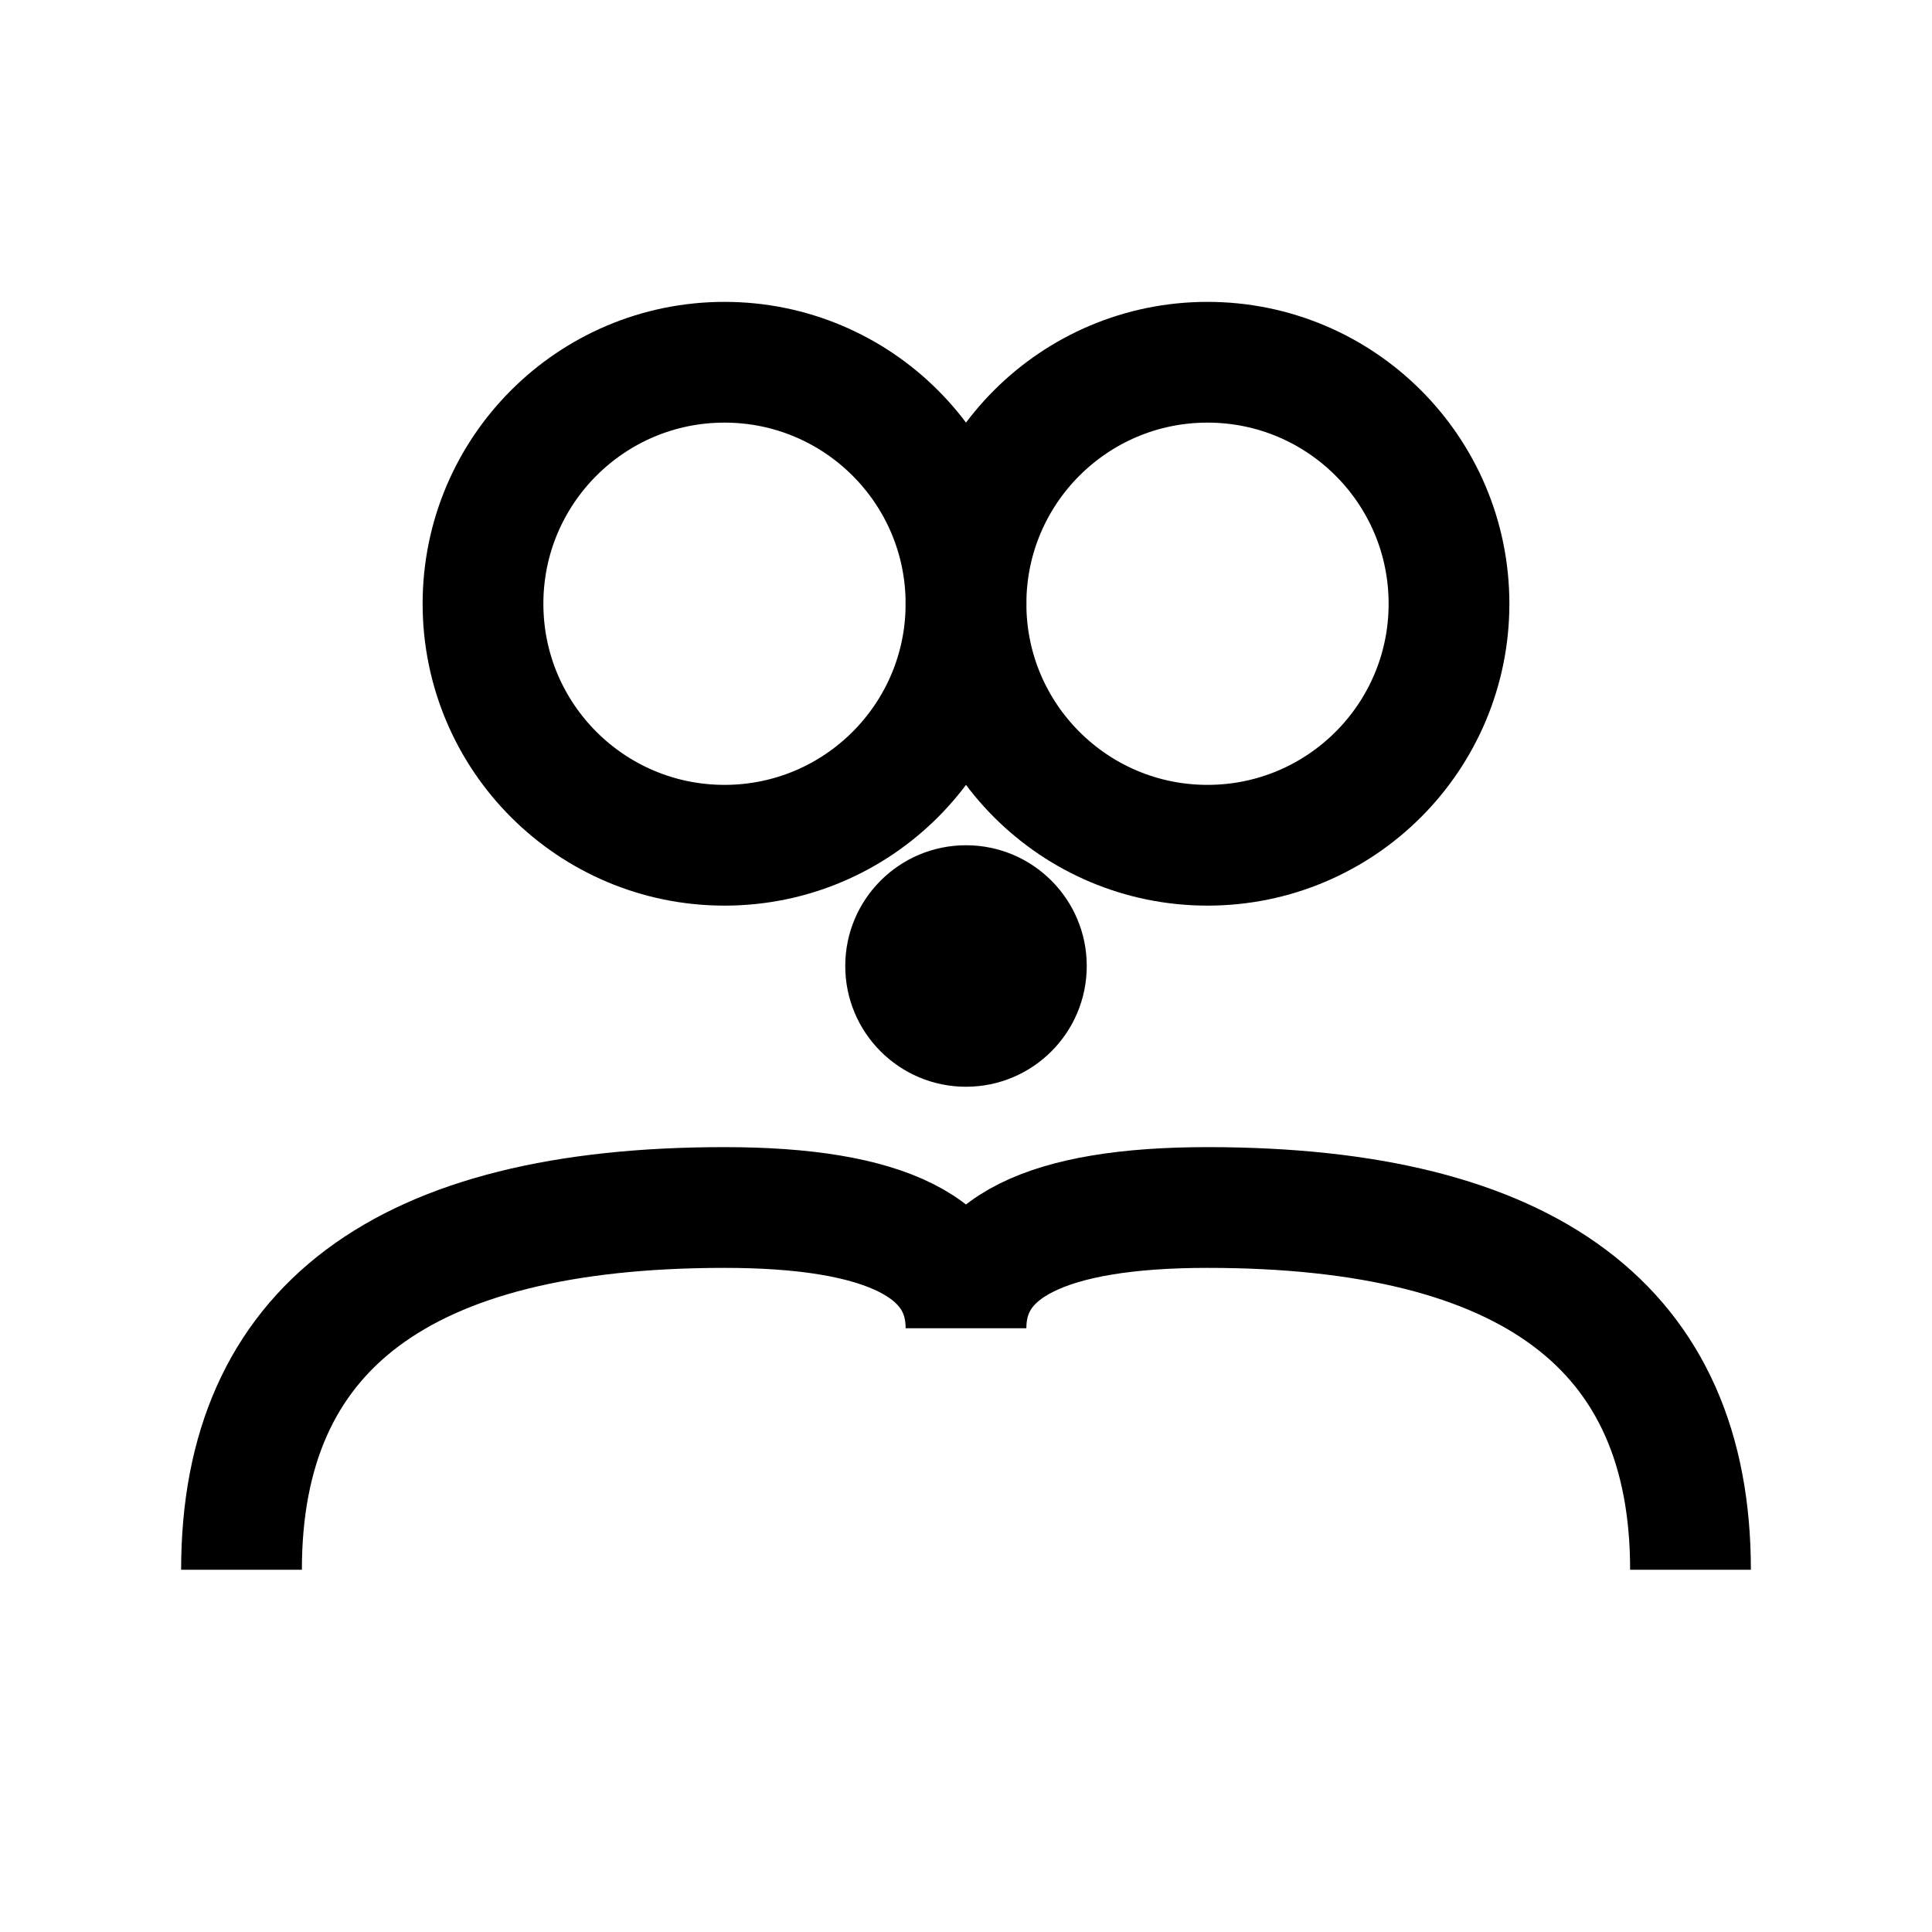 <svg width="32" height="32" viewBox="0 0 32 32" fill="none" xmlns="http://www.w3.org/2000/svg">
  <circle cx="12" cy="10" r="4" stroke="currentColor" stroke-width="2" fill="none"/>
  <circle cx="20" cy="10" r="4" stroke="currentColor" stroke-width="2" fill="none"/>
  <path d="M4 26 Q4 20 12 20 Q16 20 16 22 Q16 20 20 20 Q28 20 28 26" stroke="currentColor" stroke-width="2" fill="none"/>
  <circle cx="16" cy="16" r="2" fill="currentColor"/>
</svg>
